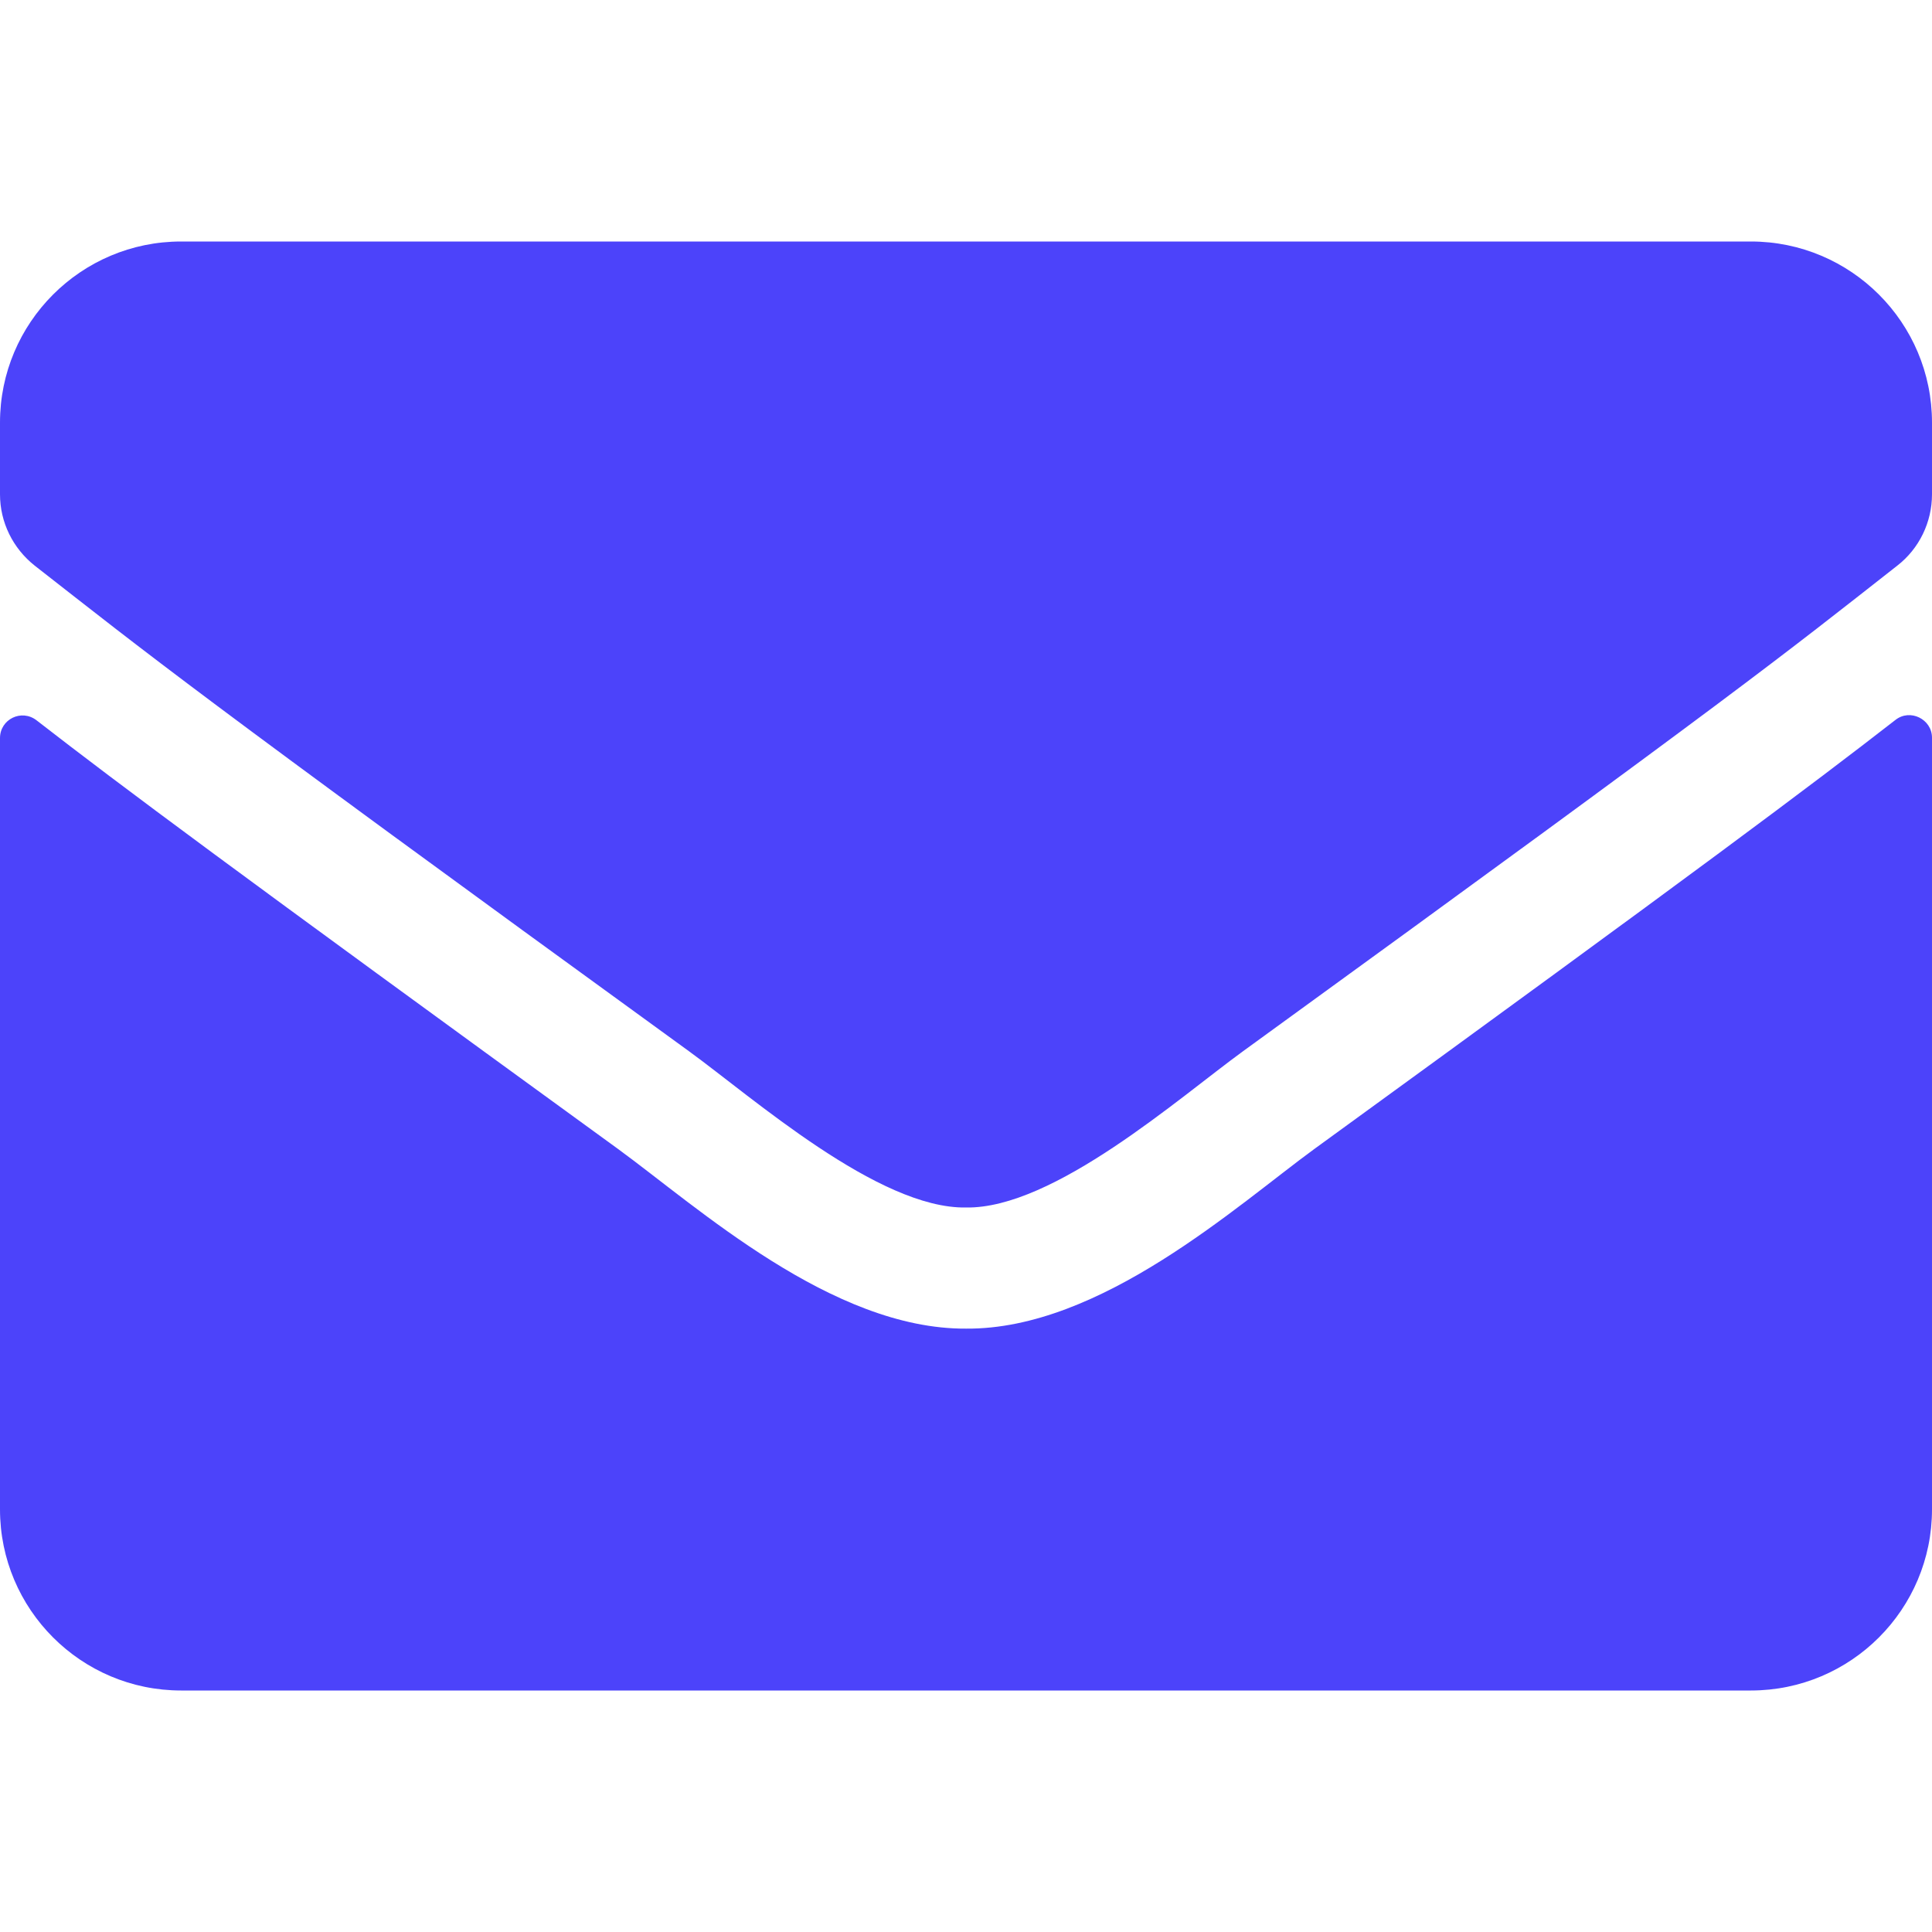 <svg xmlns="http://www.w3.org/2000/svg" viewBox="0 0 512 512" height="35" width="35"><path fill="#4C43FA" d="M502.3 190.8c3.9-3.1 9.7-.2 9.7 4.7V400c0 26.5-21.5 48-48 48H48c-26.5 0-48-21.5-48-48V195.6c0-5 5.7-7.8 9.7-4.7 22.4 17.4 52.1 39.5 154.1 113.6 21.1 15.4 56.7 47.8 92.2 47.6 35.7.3 72-32.8 92.3-47.6 102-74.1 131.6-96.3 154-113.7zM256 320c23.2.4 56.6-29.2 73.4-41.4 132.7-96.3 142.8-104.7 173.4-128.7 5.8-4.5 9.2-11.5 9.2-18.9v-19c0-26.5-21.5-48-48-48H48C21.5 64 0 85.5 0 112v19c0 7.4 3.4 14.3 9.2 18.9 30.6 23.9 40.7 32.4 173.4 128.7 16.8 12.2 50.2 41.8 73.4 41.4z" data-effect="rotate" data-event="mouseenter"/><script>!function(){&quot;use strict&quot;;if(!window.requestAnimationFrame){var a=null;window.requestAnimationFrame=function(t,i){var e=(new Date).getTime();a||(a=e);var s=Math.max(0,16-(e-a)),n=window.setTimeout(function(){t(e+s)},s);return a=e+s,n}}function r(t,i,e,s){return 1&gt;(t/=s/2)?e/2*t*t*t*t+i:-e/2*((t-=2)*t*t*t-2)+i}function e(t){return t?[1,0]:[0,1]}function t(t){this.element=t,this.svg=function t(i){var e=i.parentNode;if(&quot;svg&quot;!==e.tagName)e=t(e);return e;}(this.element),this.getSize(),this.states=this.element.querySelectorAll(&quot;.js-transition-icon__state&quot;),this.time={start:null,total:200},this.status={interacted:!1,animating:!1},this.animation={effect:this.element.getAttribute(&quot;data-effect&quot;),event:this.element.getAttribute(&quot;data-event&quot;)},this.init()}t.prototype.getSize=function(){var t=this.svg.getAttribute(&quot;viewBox&quot;);this.size=t?{width:t.split(&quot; &quot;)[2],height:t.split(&quot; &quot;)[3]}:this.svg.getBoundingClientRect()},t.prototype.init=function(){var t=this;this.svg.addEventListener(t.animation.event,function(){t.status.animating||(t.status.animating=!0,window.requestAnimationFrame(t.triggerAnimation.bind(t)))})},t.prototype.triggerAnimation=function(t){var i=this.getProgress(t);this.animateIcon(i),this.checkProgress(i)},t.prototype.getProgress=function(t){return this.time.start||(this.time.start=t),t-this.time.start},t.prototype.checkProgress=function(t){if(this.time.total&gt;t)window.requestAnimationFrame(this.triggerAnimation.bind(this));else{this.status={interacted:!this.status.interacted,animating:!1},this.time.start=null;var i=e(this.status.interacted);this.states[i[0]].removeAttribute(&quot;aria-hidden&quot;),this.states[i[1]].setAttribute(&quot;aria-hidden&quot;,&quot;true&quot;)}},t.prototype.animateIcon=function(t){if(t&gt;this.time.total){t=this.time.total;}if(0&gt;t){t=0;};var i=e(this.status.interacted);this.states[i[0]].style.display=t&gt;this.time.total/2?&quot;none&quot;:&quot;block&quot;,this.states[i[1]].style.display=t&gt;this.time.total/2?&quot;block&quot;:&quot;none&quot;,&quot;scale&quot;==this.animation.effect?this.scaleIcon(t,i[0],i[1]):this.rotateIcon(t,i[0],i[1])},t.prototype.scaleIcon=function(t,i,e){var s=r(Math.min(t,this.time.total/2),1,-.2,this.time.total/2).toFixed(2),n=r(Math.max(t-this.time.total/2,0),.2,-.2,this.time.total/2).toFixed(2);this.states[i].setAttribute(&quot;transform&quot;,&quot;translate(&quot;+this.size.width*(1-s)/2+&quot; &quot;+this.size.height*(1-s)/2+&quot;) scale(&quot;+s+&quot;)&quot;),this.states[e].setAttribute(&quot;transform&quot;,&quot;translate(&quot;+this.size.width*n/2+&quot; &quot;+this.size.height*n/2+&quot;) scale(&quot;+(1-n)+&quot;)&quot;)},t.prototype.rotateIcon=function(t,i,e){var s=r(t,0,180,this.time.total).toFixed(2);this.states[i].setAttribute(&quot;transform&quot;,&quot;rotate(-&quot;+s+&quot; &quot;+this.size.width/2+&quot; &quot;+this.size.height/2+&quot;)&quot;),this.states[e].setAttribute(&quot;transform&quot;,&quot;rotate(&quot;+(180-s)+&quot; &quot;+this.size.width/2+&quot; &quot;+this.size.height/2+&quot;)&quot;)};var i=document.querySelectorAll(&quot;.js-transition-icon&quot;);if(i)for(var s=0;i.length&gt;s;s++)new t(i[s])}();</script></svg>